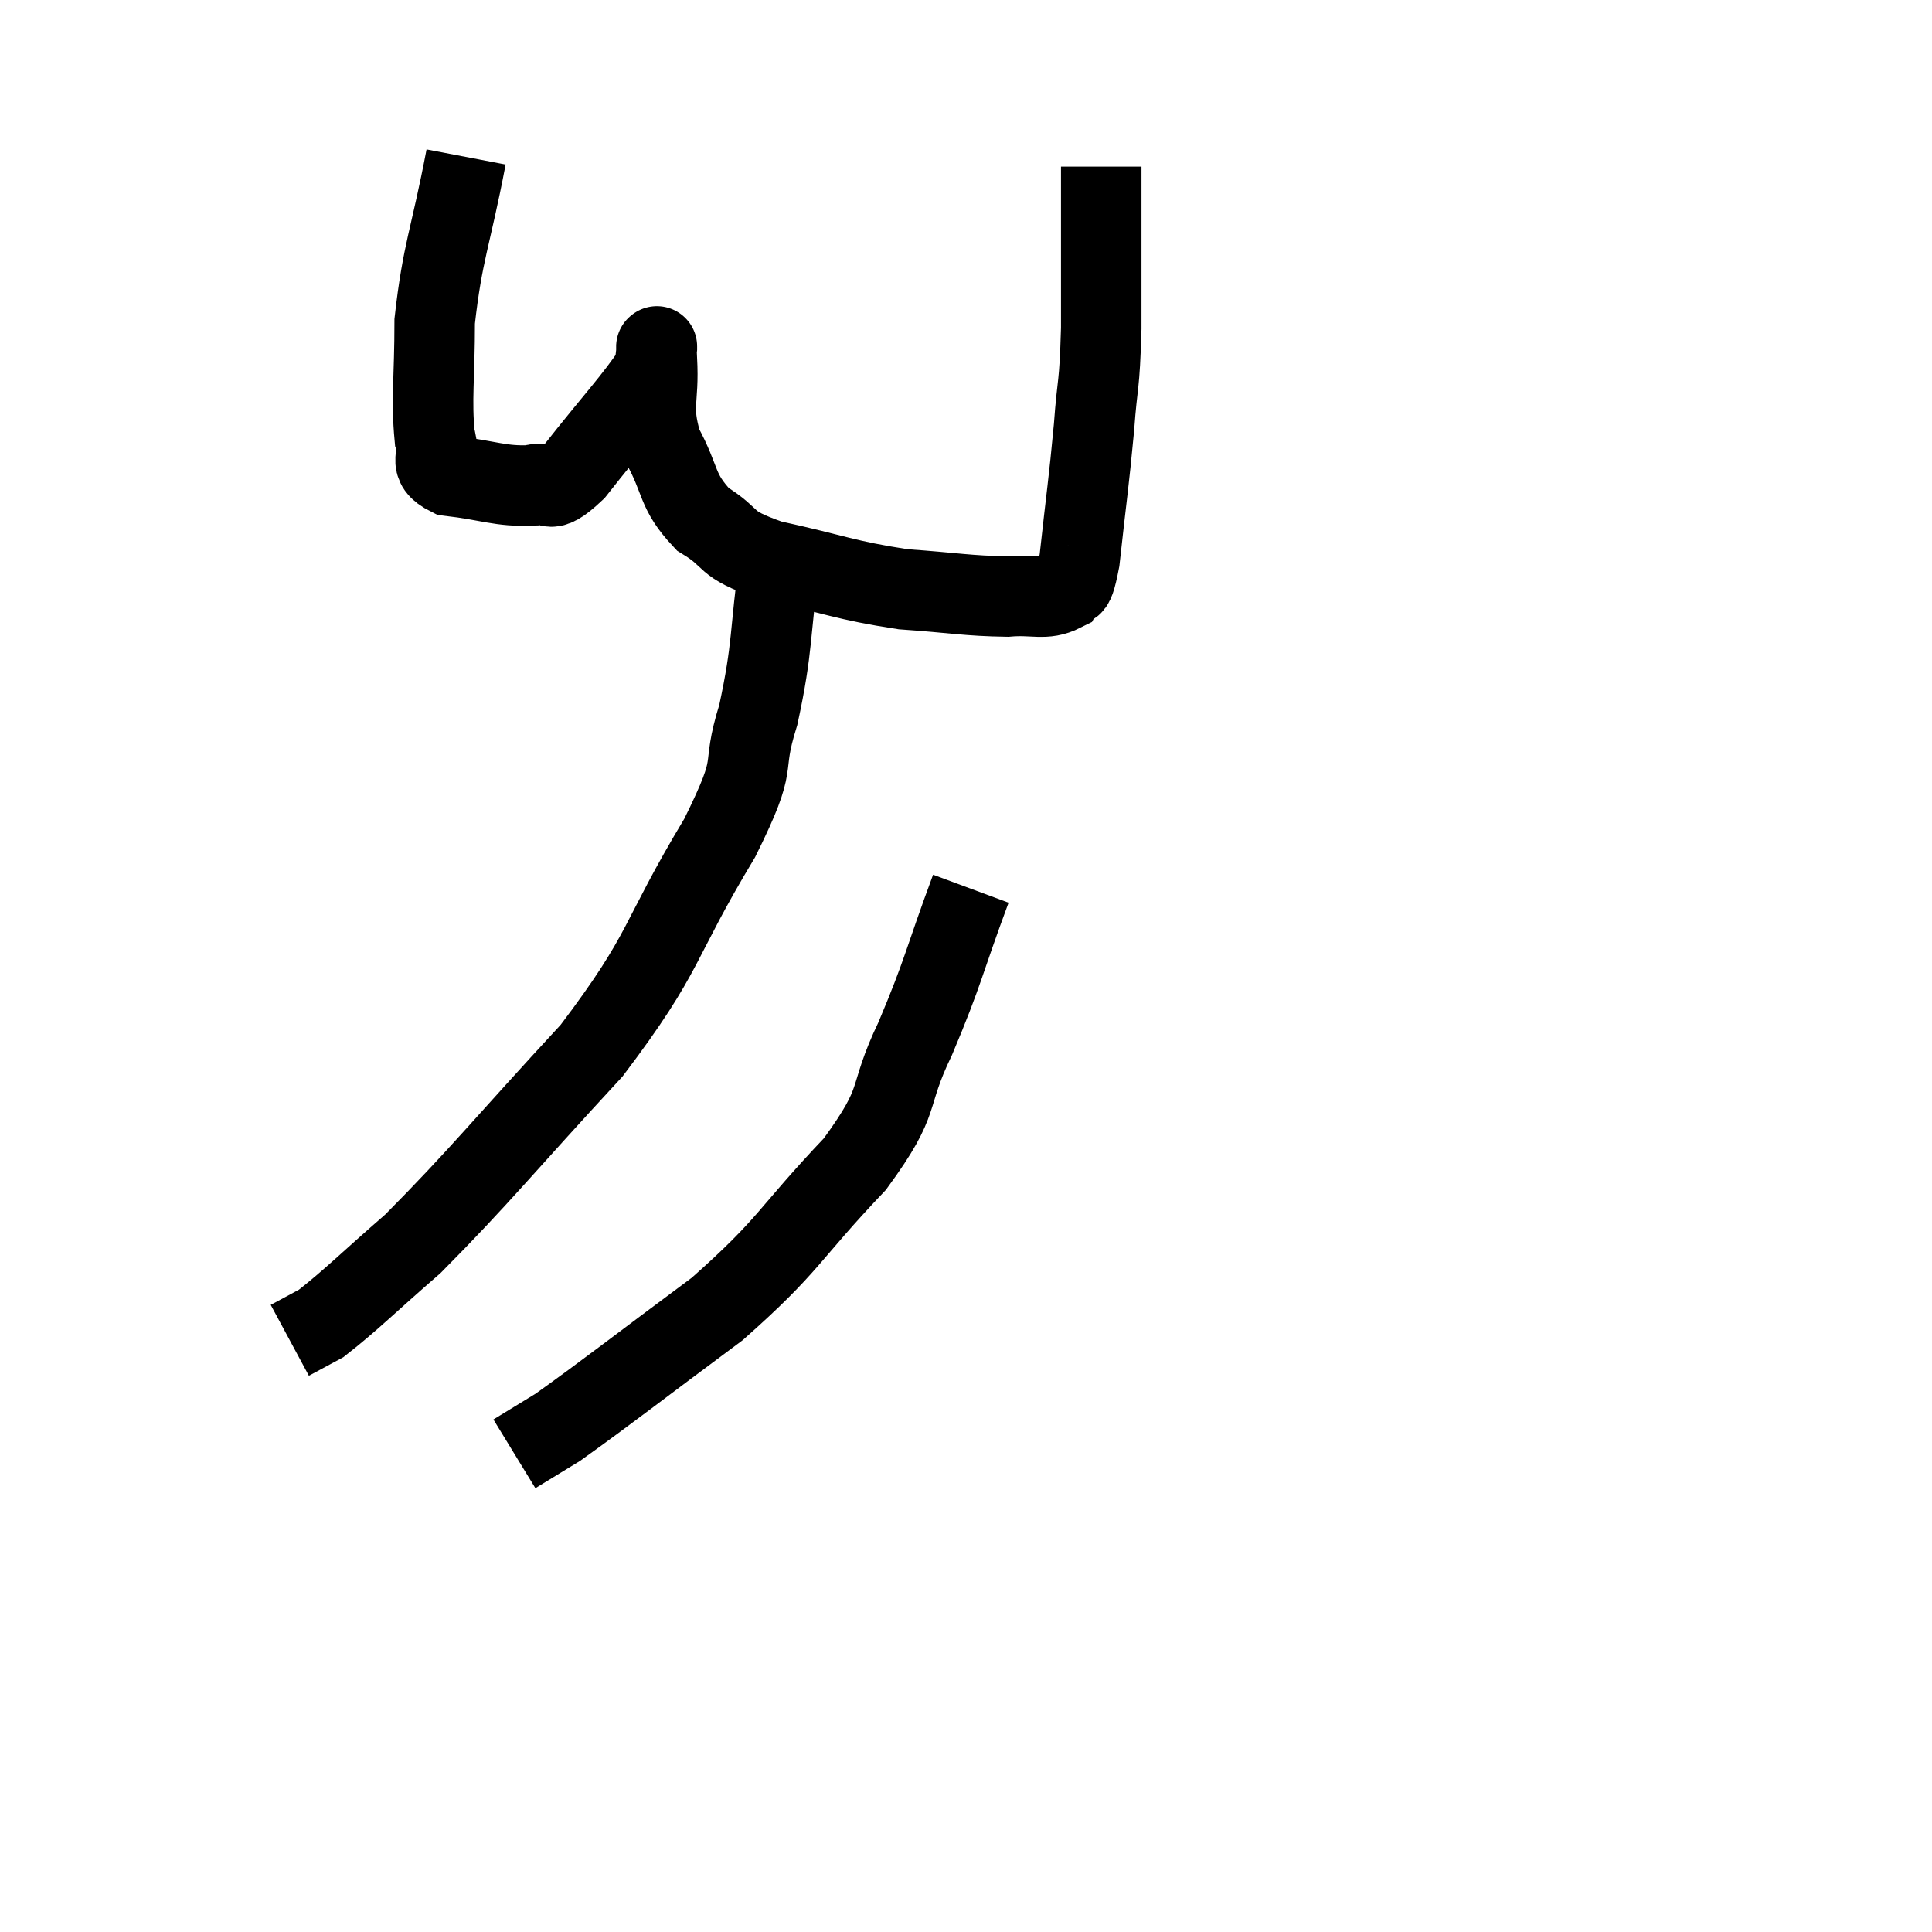 <svg width="48" height="48" viewBox="0 0 48 48" xmlns="http://www.w3.org/2000/svg"><path d="M 11.58 3.9 C 11.19 5.94, 10.995 6.24, 10.8 7.98 C 10.8 9.42, 10.71 9.9, 10.8 10.86 C 10.98 11.34, 10.56 11.52, 11.16 11.82 C 12.18 11.94, 12.42 12.09, 13.2 12.06 C 13.74 11.88, 13.515 12.42, 14.28 11.7 C 15.27 10.44, 15.75 9.945, 16.26 9.18 C 16.29 8.91, 16.305 8.775, 16.32 8.64 C 16.32 8.64, 16.32 8.565, 16.32 8.64 C 16.32 8.79, 16.29 8.34, 16.32 8.94 C 16.38 9.99, 16.155 10.05, 16.44 11.04 C 16.95 11.97, 16.785 12.18, 17.46 12.9 C 18.3 13.41, 17.895 13.485, 19.14 13.92 C 20.79 14.28, 20.97 14.415, 22.44 14.64 C 23.73 14.73, 24.03 14.805, 25.02 14.82 C 25.71 14.76, 25.95 14.925, 26.4 14.7 C 26.61 14.31, 26.625 14.94, 26.82 13.92 C 27 12.27, 27.045 12.06, 27.18 10.62 C 27.27 9.39, 27.315 9.705, 27.36 8.16 C 27.36 6.3, 27.36 5.445, 27.36 4.44 C 27.36 4.29, 27.36 4.215, 27.36 4.14 L 27.36 4.14" fill="none" stroke="black" stroke-width="2"></path><path d="M 19.38 13.86 C 19.11 15.81, 19.215 16.02, 18.84 17.76 C 18.36 19.29, 18.915 18.735, 17.88 20.82 C 16.29 23.46, 16.605 23.58, 14.7 26.1 C 12.48 28.5, 11.94 29.205, 10.26 30.9 C 9.12 31.89, 8.745 32.28, 7.98 32.88 L 7.2 33.3" fill="none" stroke="black" stroke-width="2"></path><path d="M 24.12 22.08 C 23.43 23.94, 23.46 24.09, 22.74 25.8 C 21.99 27.36, 22.47 27.24, 21.24 28.92 C 19.53 30.72, 19.665 30.885, 17.82 32.52 C 15.84 33.99, 15.12 34.56, 13.86 35.46 L 12.78 36.12" fill="none" stroke="black" stroke-width="2"></path></svg>